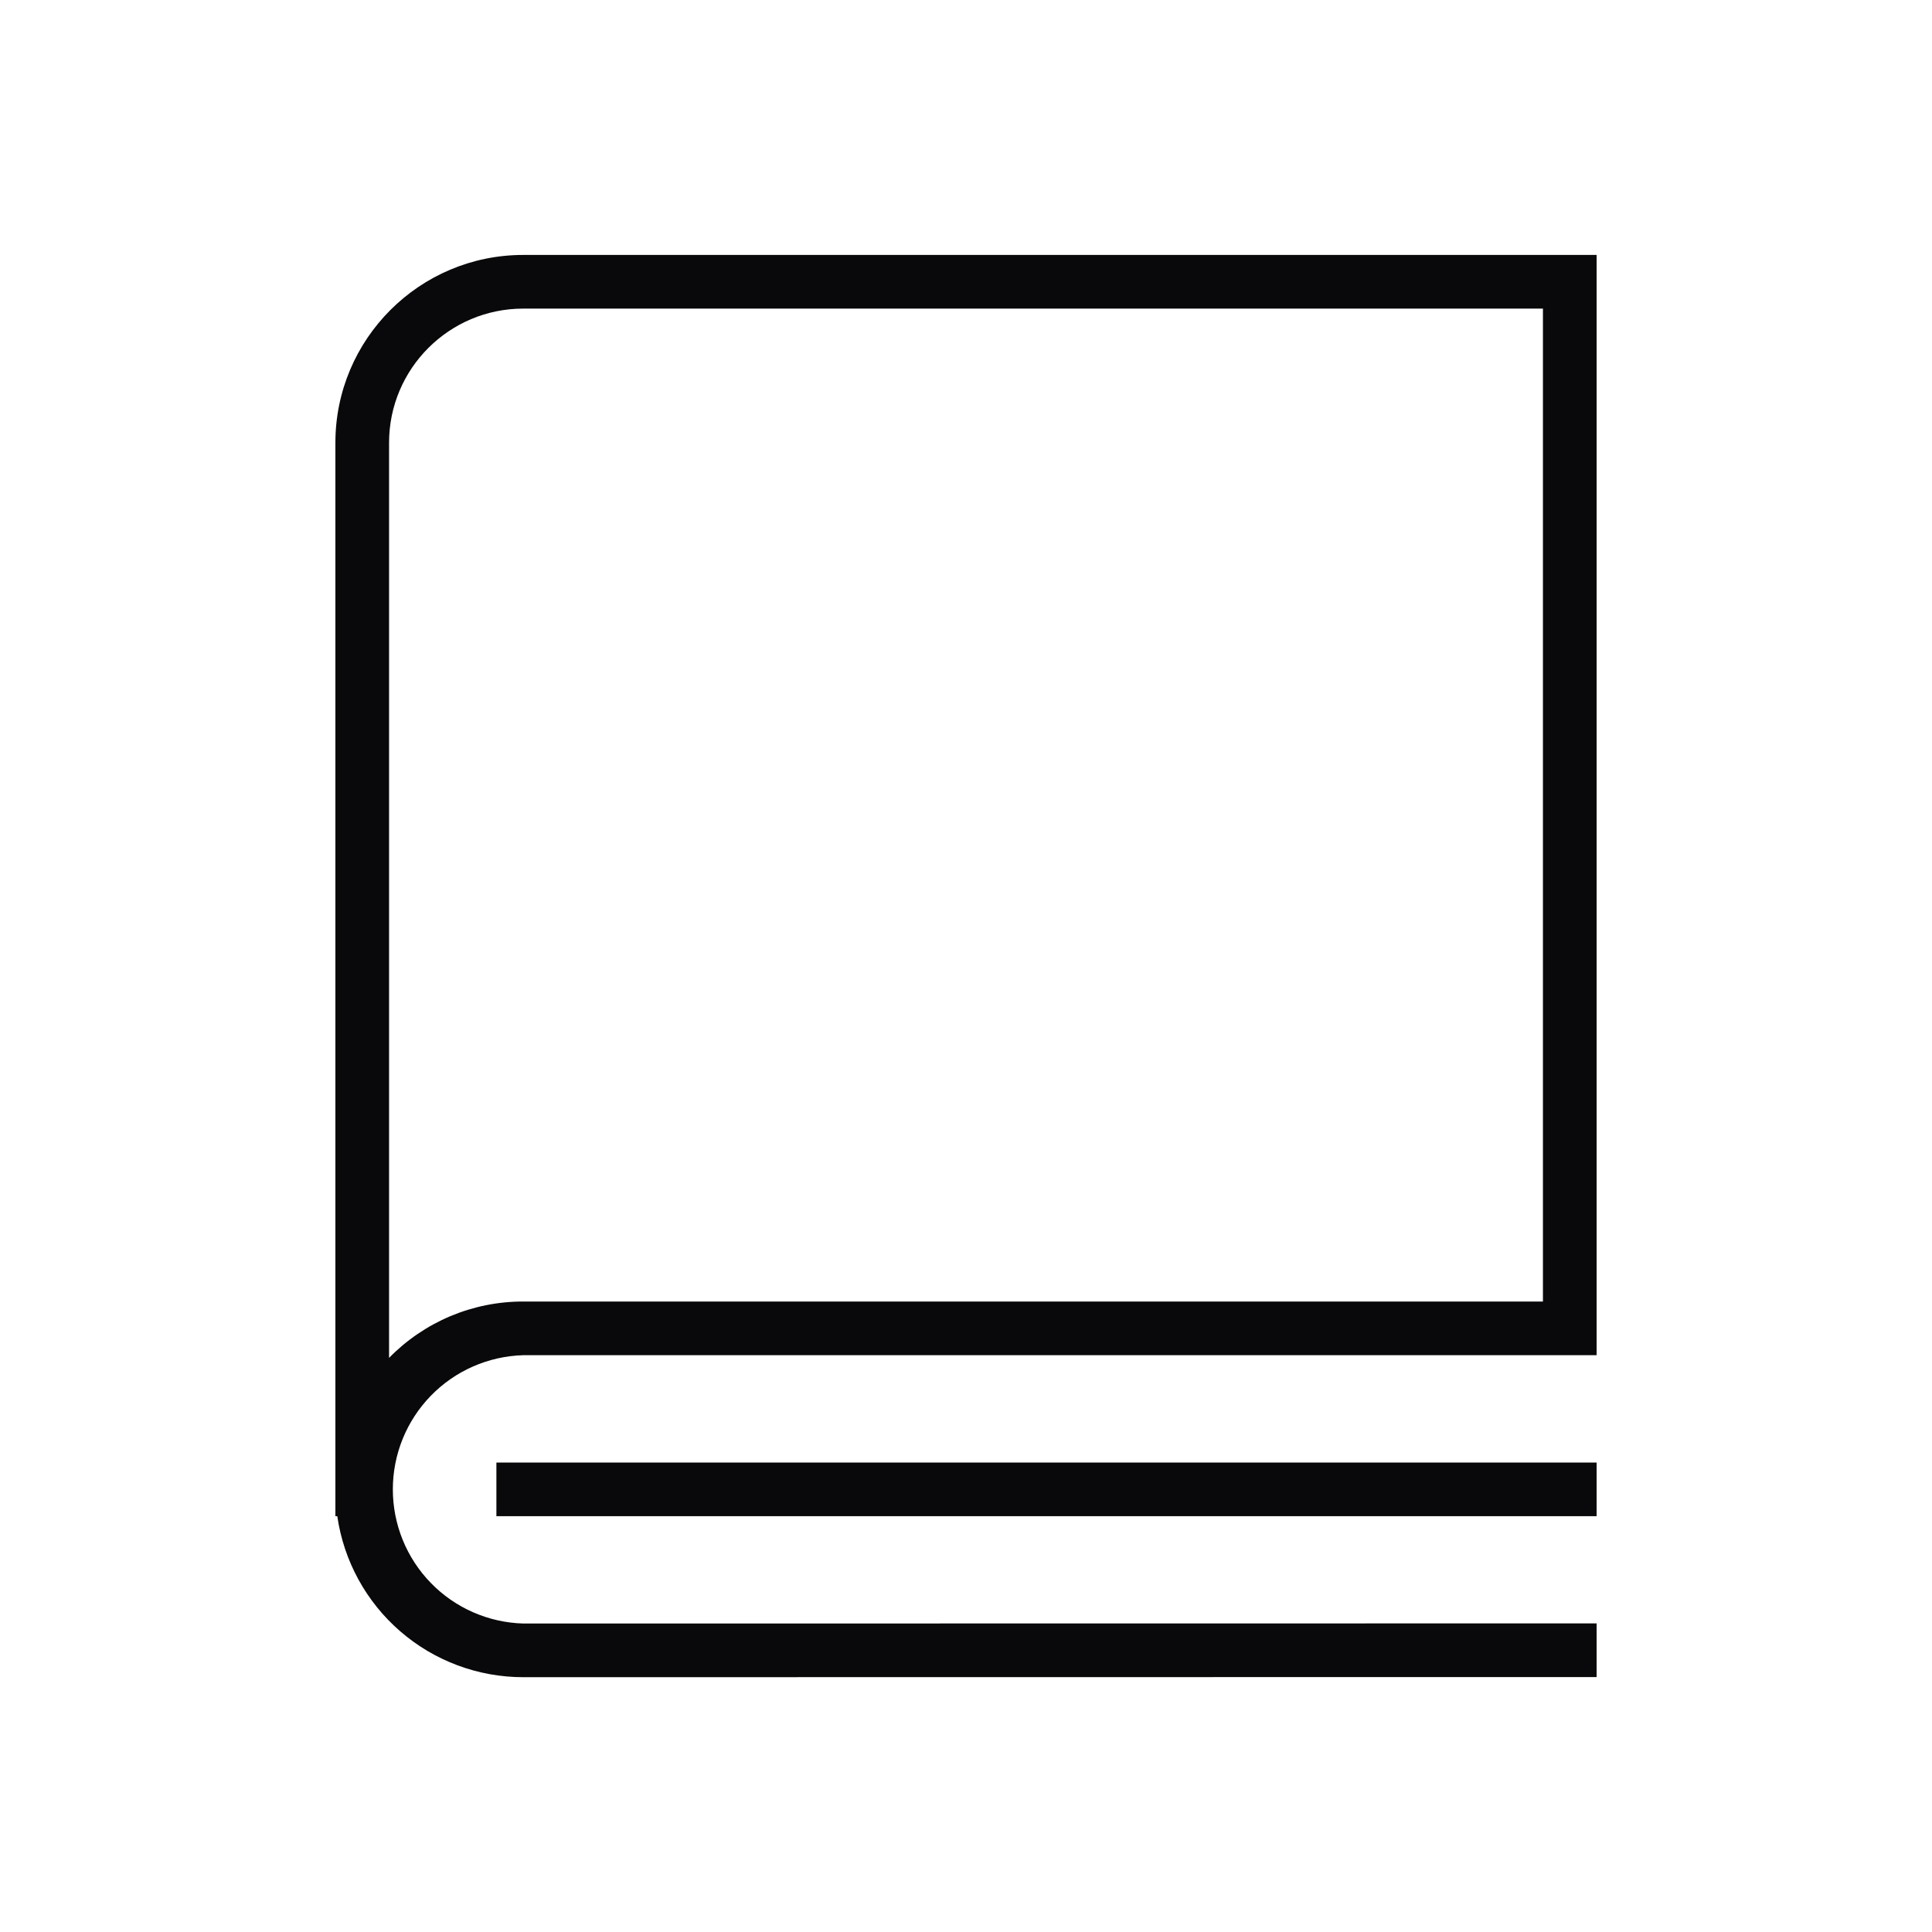 <svg width="45" height="45" viewBox="0 0 45 45" fill="none" xmlns="http://www.w3.org/2000/svg">
<path fill-rule="evenodd" clip-rule="evenodd" d="M9.062 10.312C9.062 8.588 10.463 7.188 12.188 7.188H35.938V30.315H12.188C11.605 30.314 11.029 30.43 10.492 30.655C9.956 30.881 9.469 31.211 9.062 31.628V10.312ZM7.812 35.315V10.312C7.812 7.897 9.773 5.938 12.188 5.938H37.188V31.565H12.188C11.374 31.588 10.601 31.927 10.034 32.511C9.467 33.094 9.15 33.876 9.15 34.69C9.15 35.504 9.467 36.286 10.034 36.869C10.601 37.453 11.374 37.792 12.188 37.815L36.562 37.812H37.188V39.062H36.562L12.188 39.065C11.135 39.065 10.118 38.686 9.323 37.997C8.528 37.309 8.007 36.356 7.856 35.315H7.812ZM12.188 34.065H11.562V35.315H37.188V34.065H12.188Z" fill="#09090B"/>
</svg>
